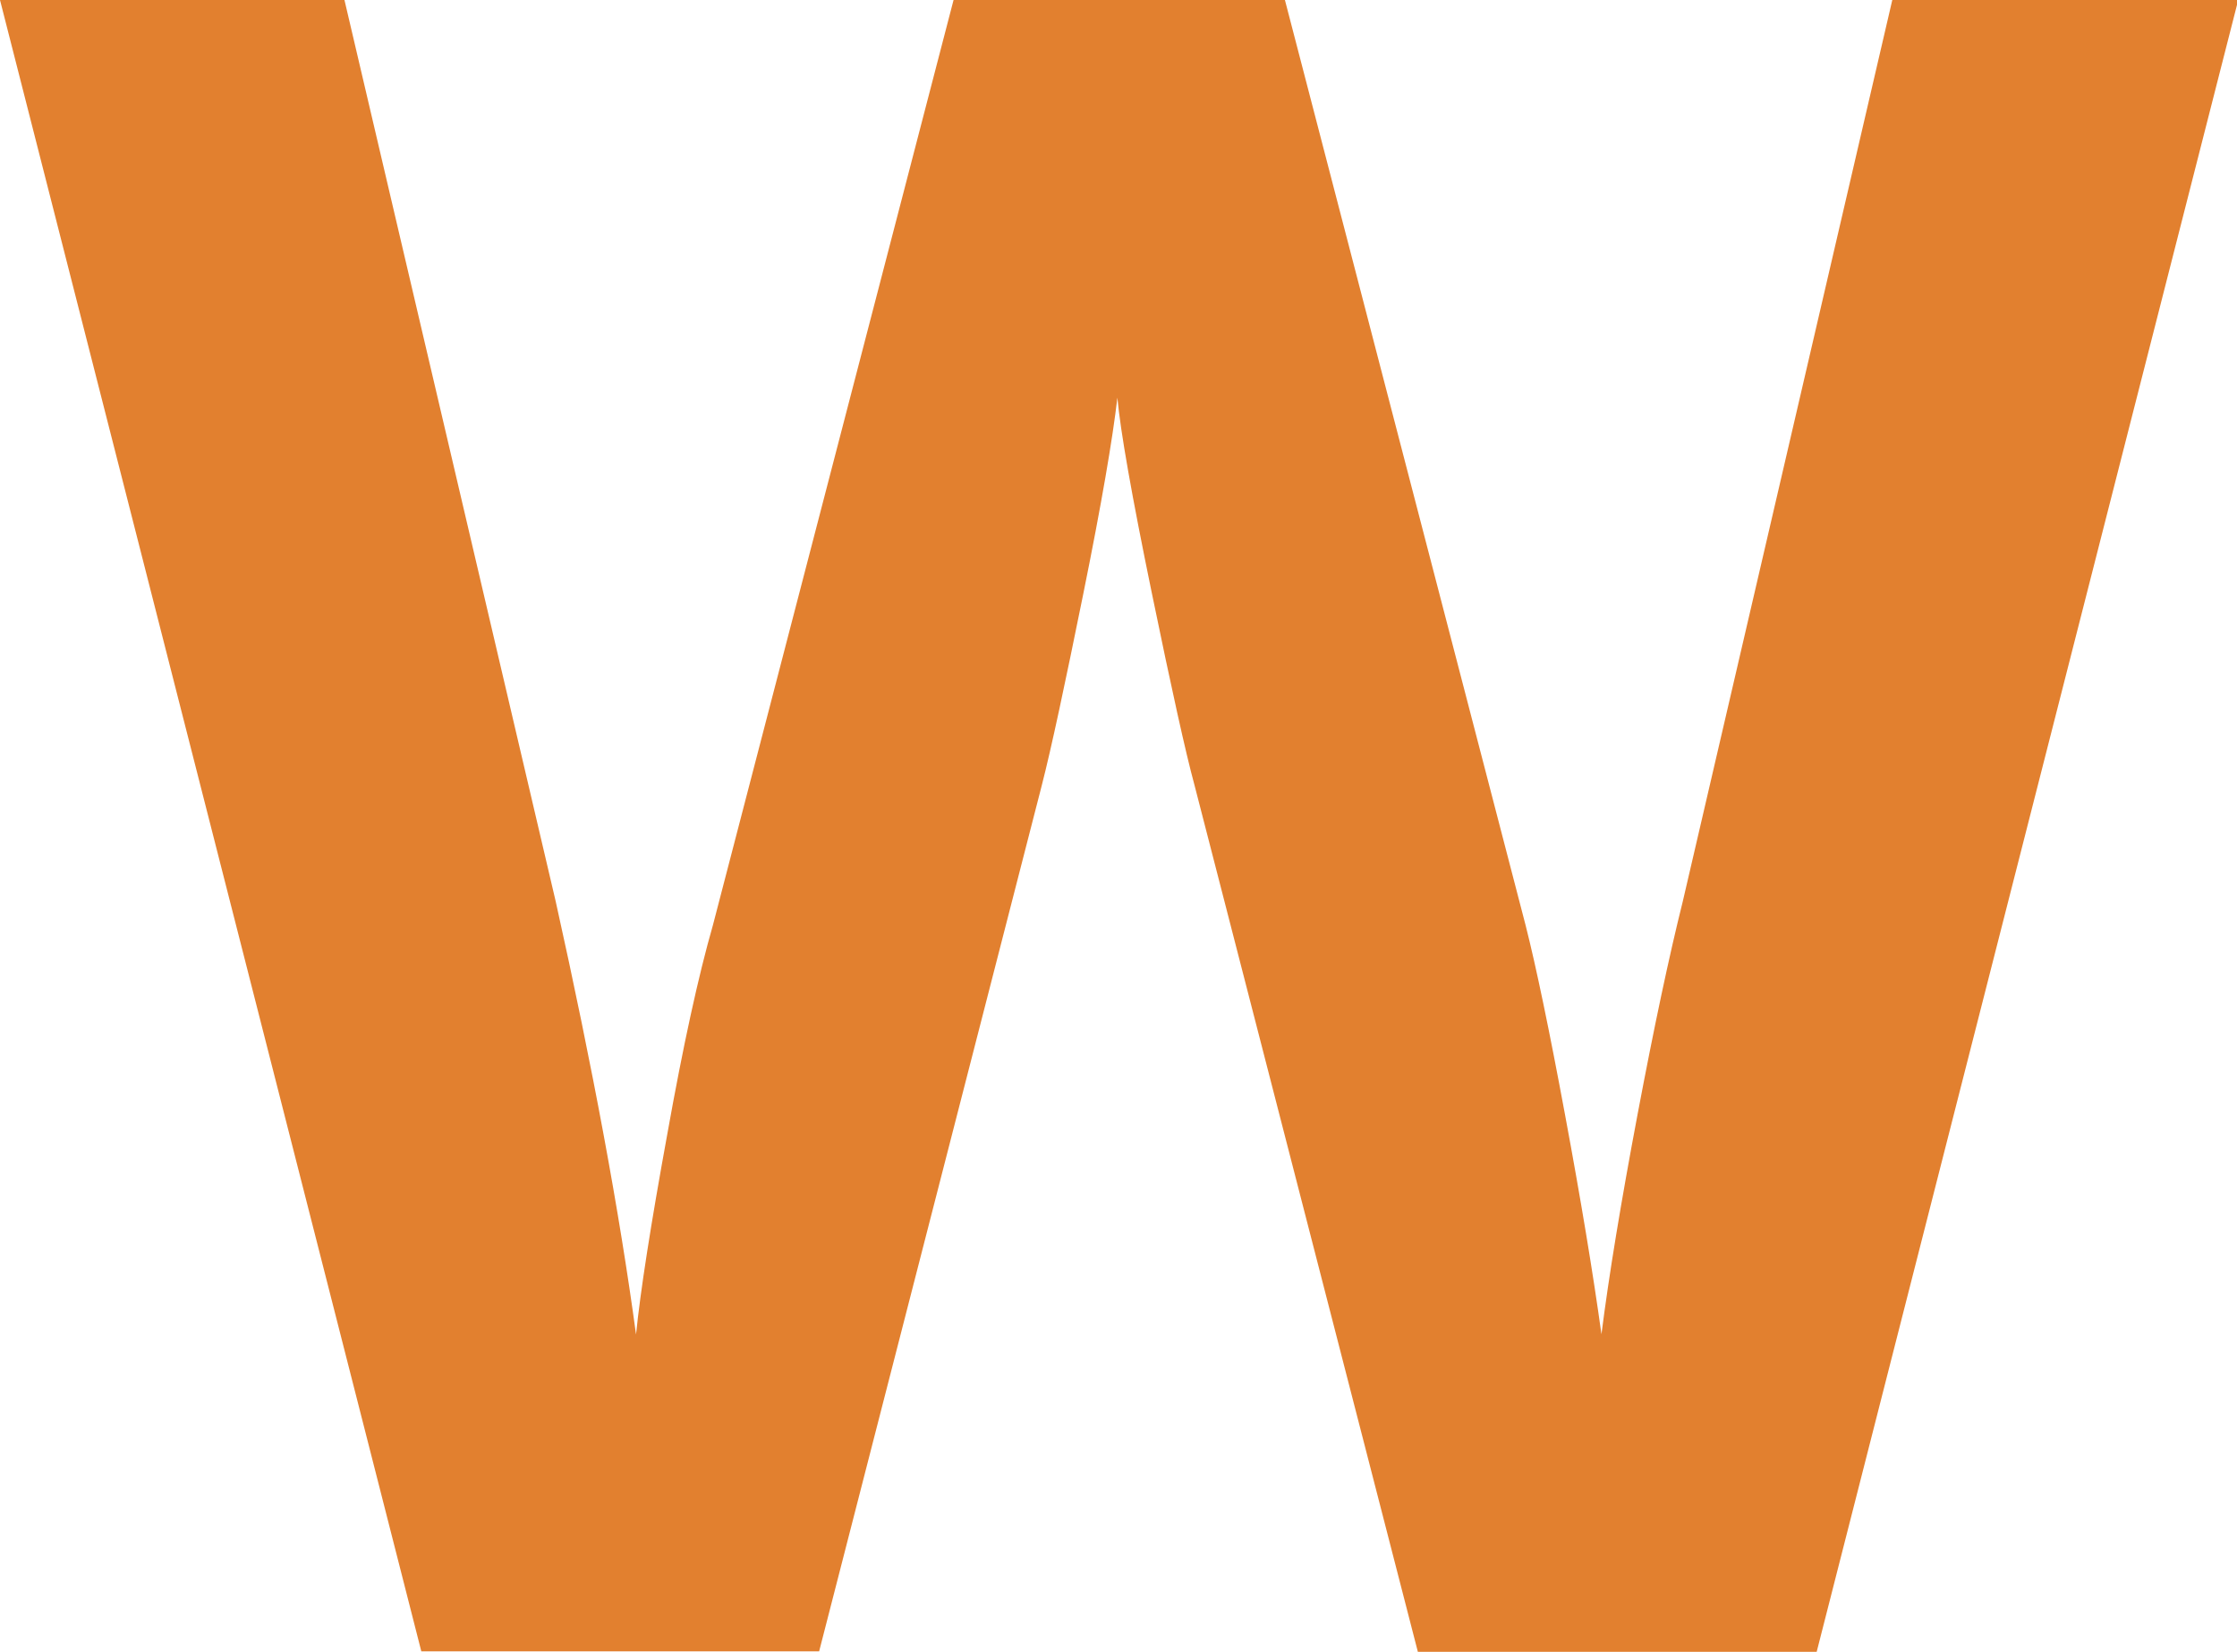 <svg xmlns="http://www.w3.org/2000/svg" viewBox="0 0 90.53 66.84"><defs><style>.cls-1{fill:#e2802f;}</style></defs><title>W</title><g id="Capa_2" data-name="Capa 2"><g id="Capa_2-2" data-name="Capa 2"><path class="cls-1" d="M73.52,66.84H57.38L48.33,31.73q-.51-1.87-1.72-7.75t-1.39-7.89c-.19,1.65-.64,4.29-1.38,7.94s-1.29,6.24-1.69,7.79l-9,35H17.05L0,0H13.94l8.55,36.48Q24.74,46.59,25.74,54,26,51.4,27,45.92c.65-3.64,1.27-6.46,1.85-8.48L38.59,0H52l9.74,37.44q.64,2.52,1.6,7.69c.64,3.44,1.13,6.4,1.47,8.86.3-2.37.79-5.34,1.46-8.89s1.28-6.42,1.83-8.62L76.58,0h14Z"/></g></g></svg>